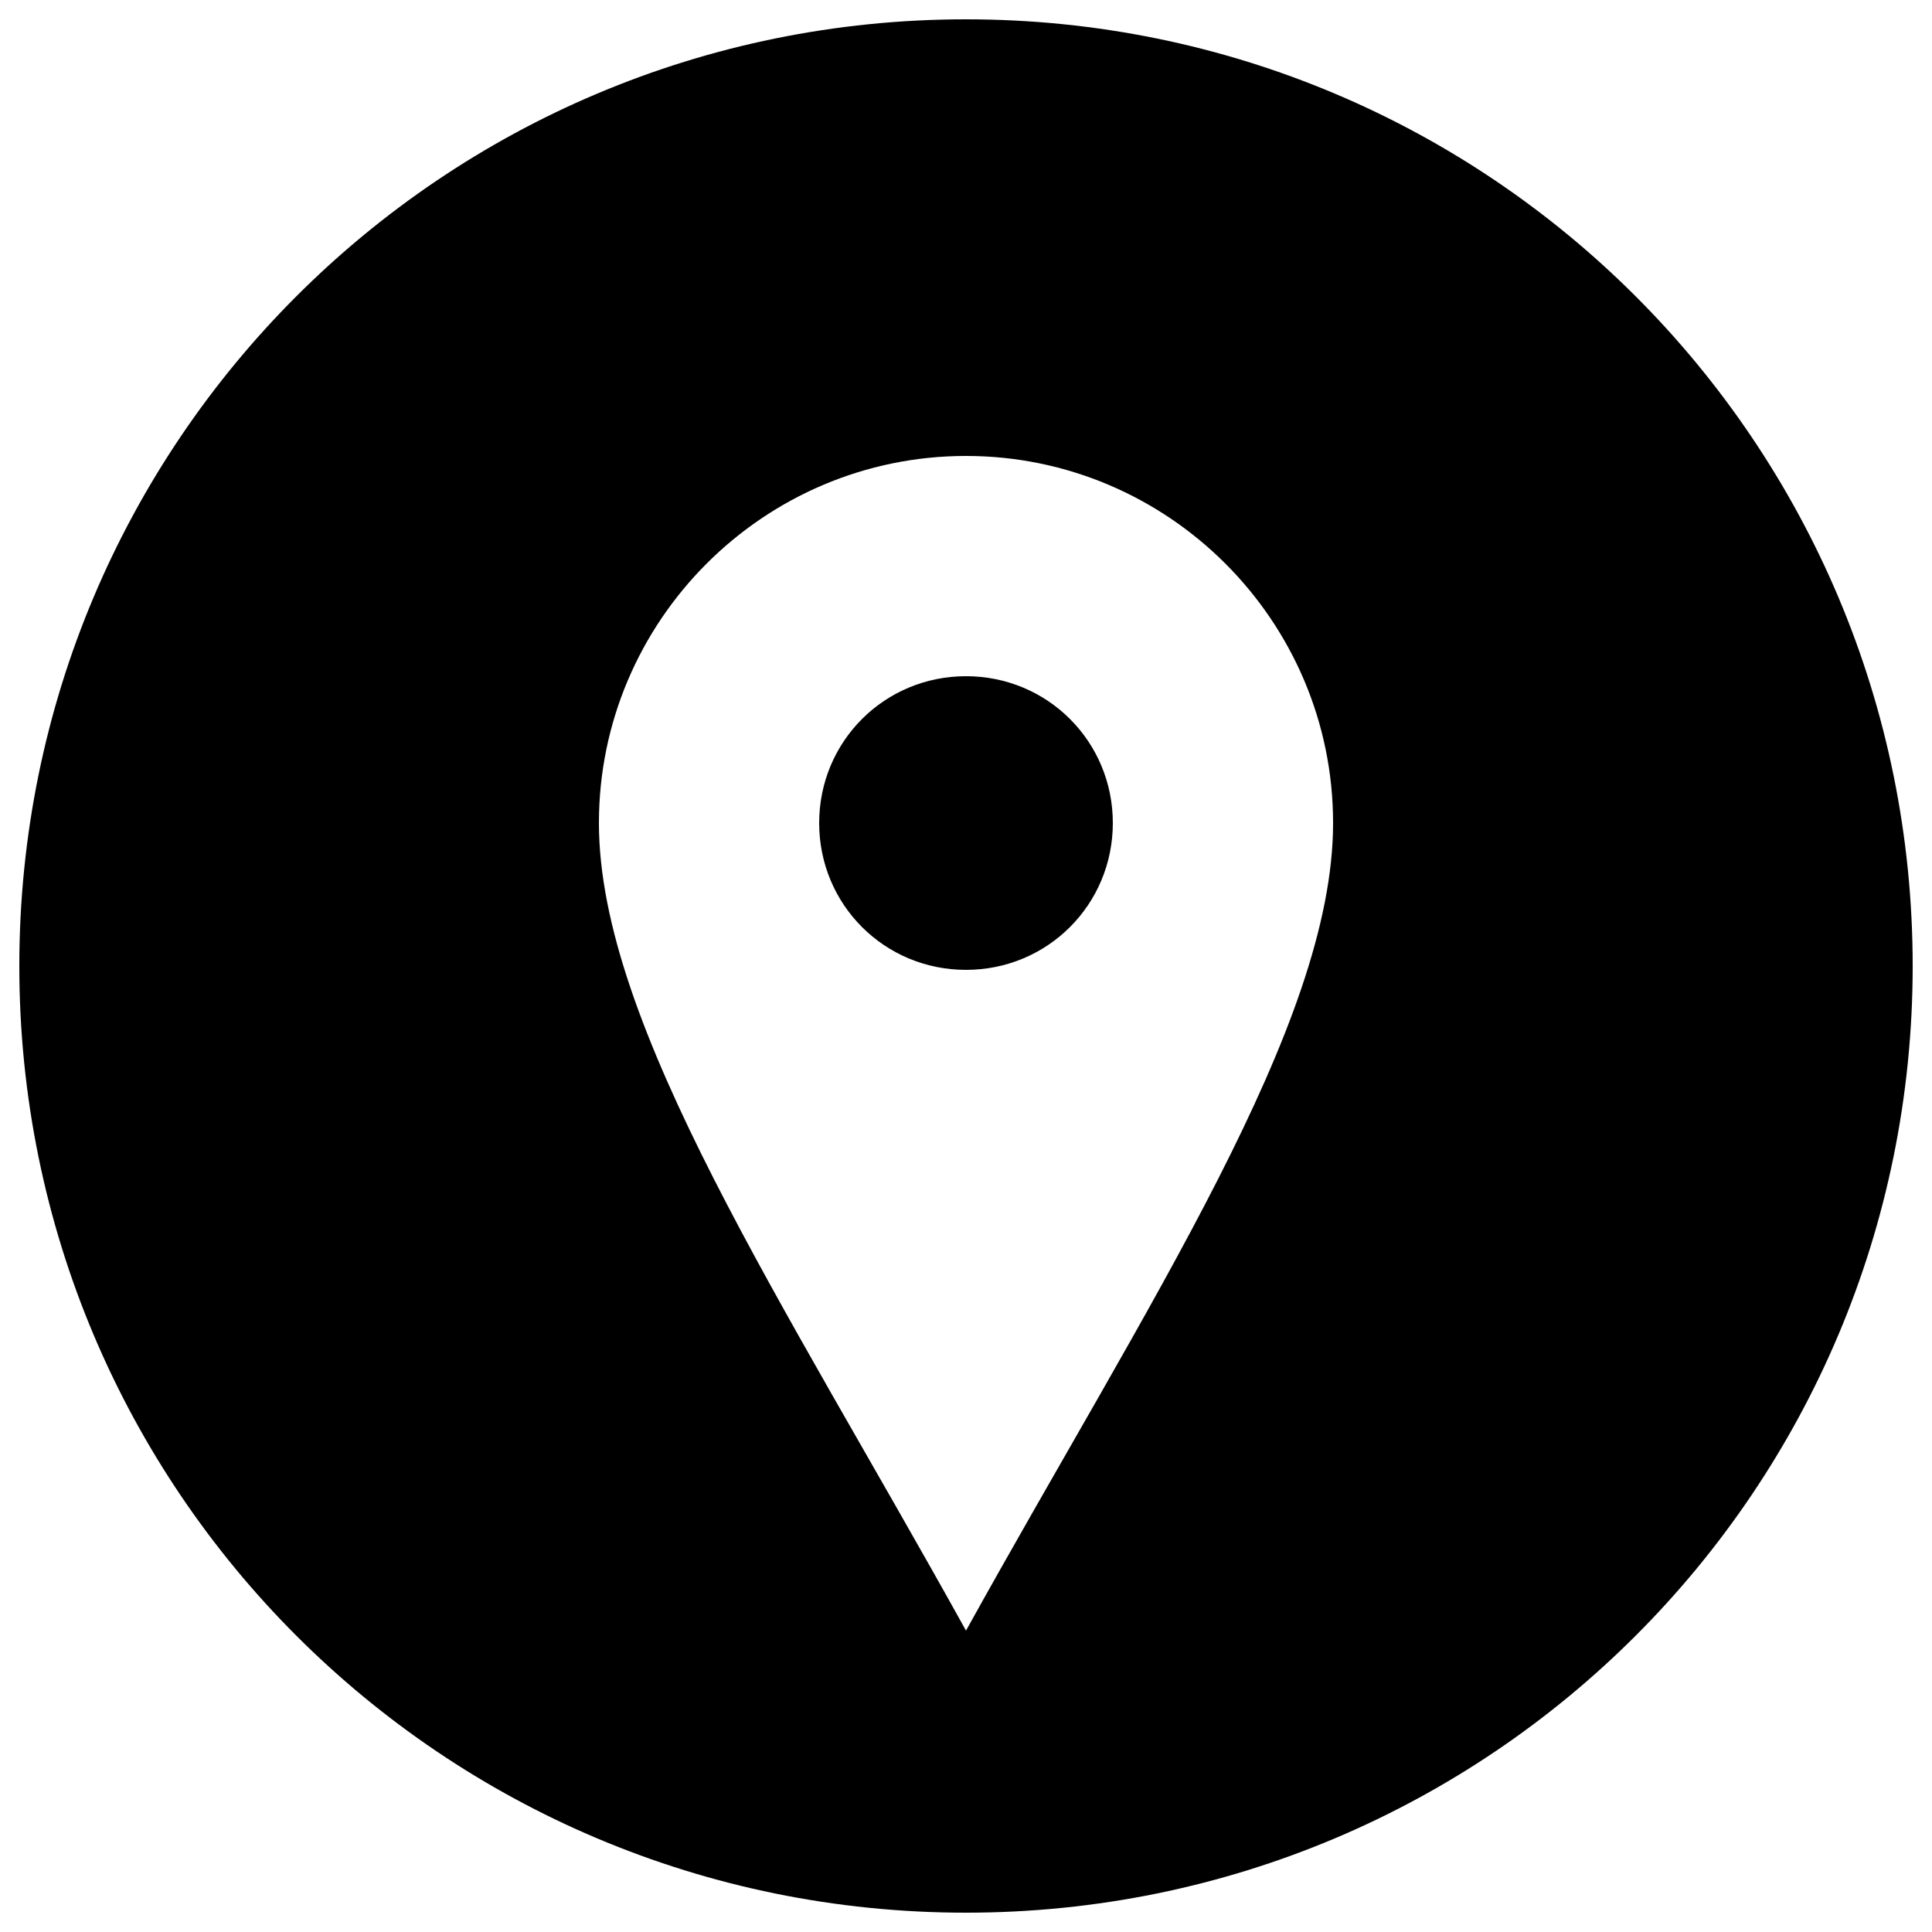 <?xml version="1.0" encoding="utf-8"?>
<!-- Generator: Adobe Illustrator 22.0.1, SVG Export Plug-In . SVG Version: 6.00 Build 0)  -->
<!DOCTYPE svg PUBLIC "-//W3C//DTD SVG 1.1//EN" "http://www.w3.org/Graphics/SVG/1.1/DTD/svg11.dtd">
<svg version="1.1" id="Layer_1" xmlns="http://www.w3.org/2000/svg" xmlns:xlink="http://www.w3.org/1999/xlink" x="0px" y="0px"
	 width="100px" height="100px" viewBox="0 0 100 100" enable-background="new 0 0 100 100" xml:space="preserve">
<path d="M50,1C22.9,1,1,22.9,1,50s21.9,49,49,49s49-21.9,49-49S77.1,1,50,1z M69,42.6c0,10.471-9.542,24.742-19,41.8
	c-9.458-17.058-19-31.329-19-41.8s8.529-19,19-19S69,32.129,69,42.6z M50,50.2c-4.222,0-7.6-3.378-7.6-7.6S45.778,35,50,35
	s7.6,3.378,7.6,7.6S54.222,50.2,50,50.2z"/>
</svg>
